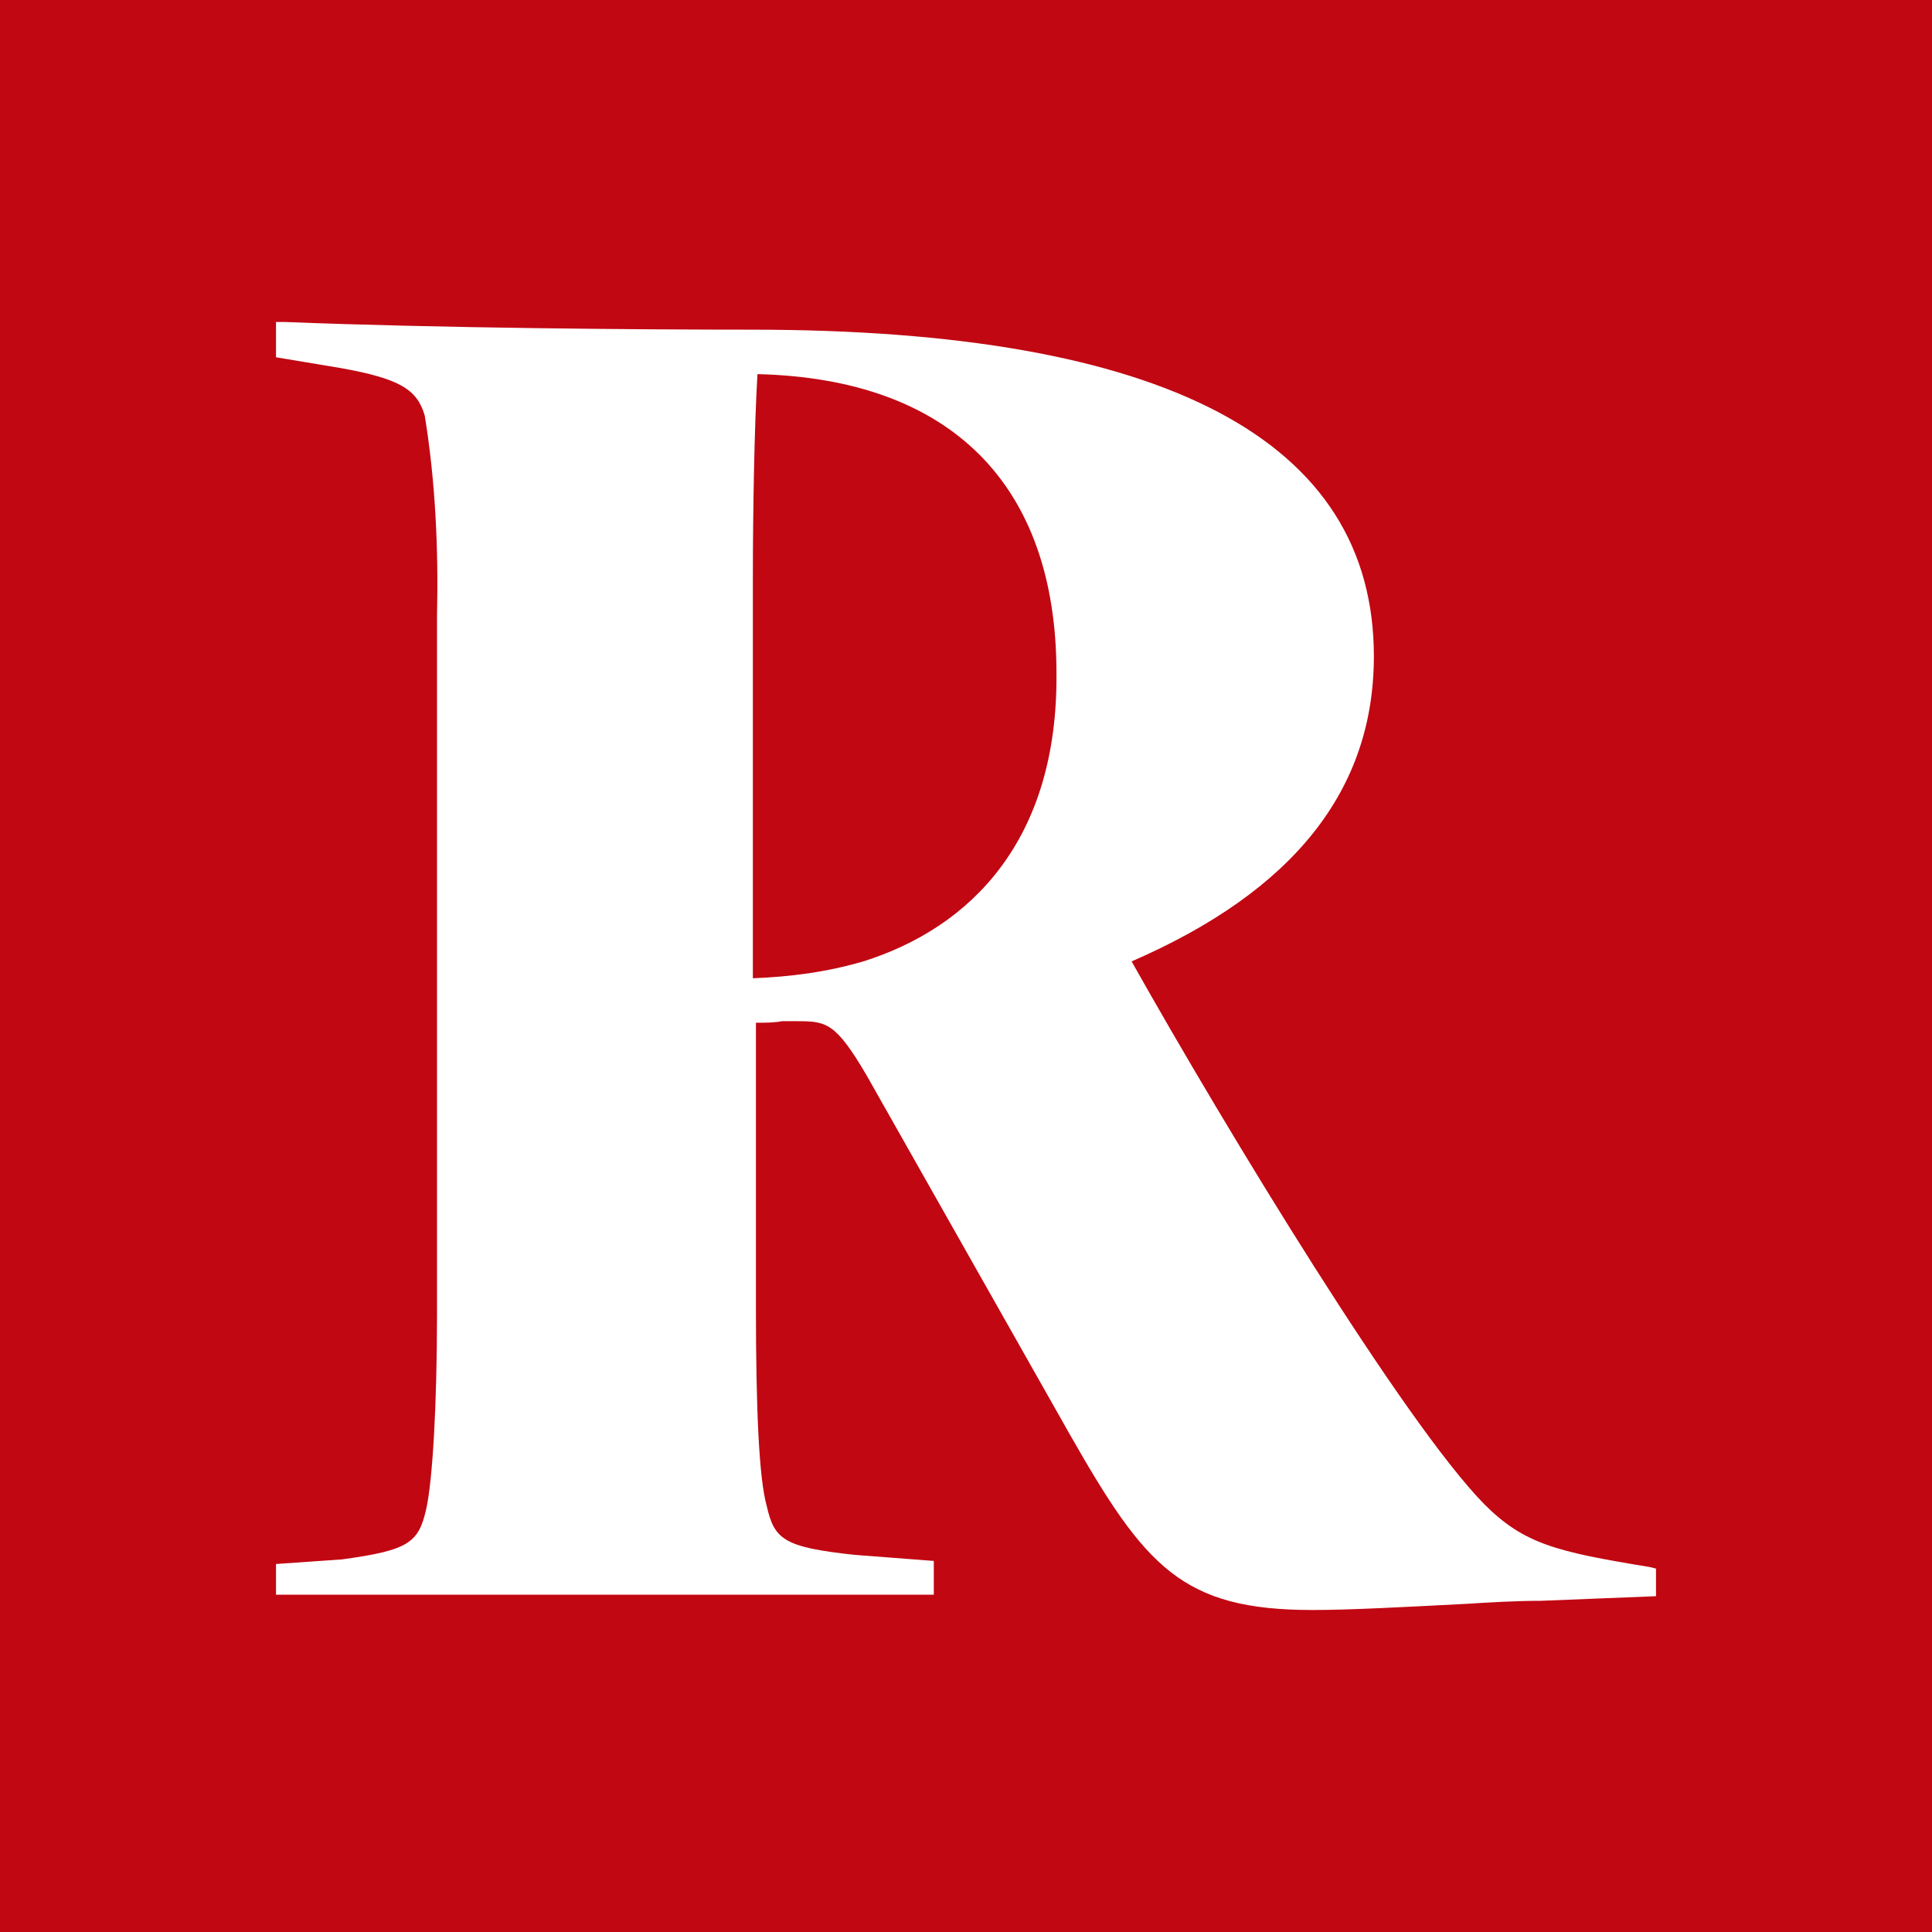 <svg xmlns="http://www.w3.org/2000/svg" viewBox="0 0 126 126"><path fill="#c10712" d="M0 0h126v126H0z"/><path d="M96.8 98.1c-5.2-5.3-16.7-24.2-23-35.4 10.6-4.6 15.8-11.2 15.8-19.9C89.6 28.7 76 21.5 49 21.5c-7.1 0-20.4-.1-30.4-.5H18v2.3l4.2.7c3.9.7 5 1.4 5.5 3.1.7 4.3.9 8.7.8 13.1v45.5c0 6.1-.3 10.9-.7 12.7-.5 2.2-1.1 2.7-5.5 3.3l-4.3.3v2h42.9v-2.2l-5.2-.4c-4.6-.5-5.2-1-5.7-3.2-.5-1.8-.7-6.3-.7-12.9V66.7c.6 0 1.2 0 1.7-.1h1c1.9 0 2.5.1 4.5 3.5l13.3 23.5c4.9 8.6 7.3 11.4 15.8 11.4 2.5 0 6.1-.2 10-.4 1.6-.1 3.3-.2 4.9-.2l7.5-.3v-1.8l-.4-.1c-6.1-1-8.2-1.5-10.8-4.1zM56.3 62.7c-2.4.7-4.7 1-7.2 1.1V37.6c0-4.2.1-9.9.3-13.2 12.6.3 19.5 7.2 19.5 19.5.1 10.9-5.6 16.6-12.6 18.8z" fill="#fff"/></svg>